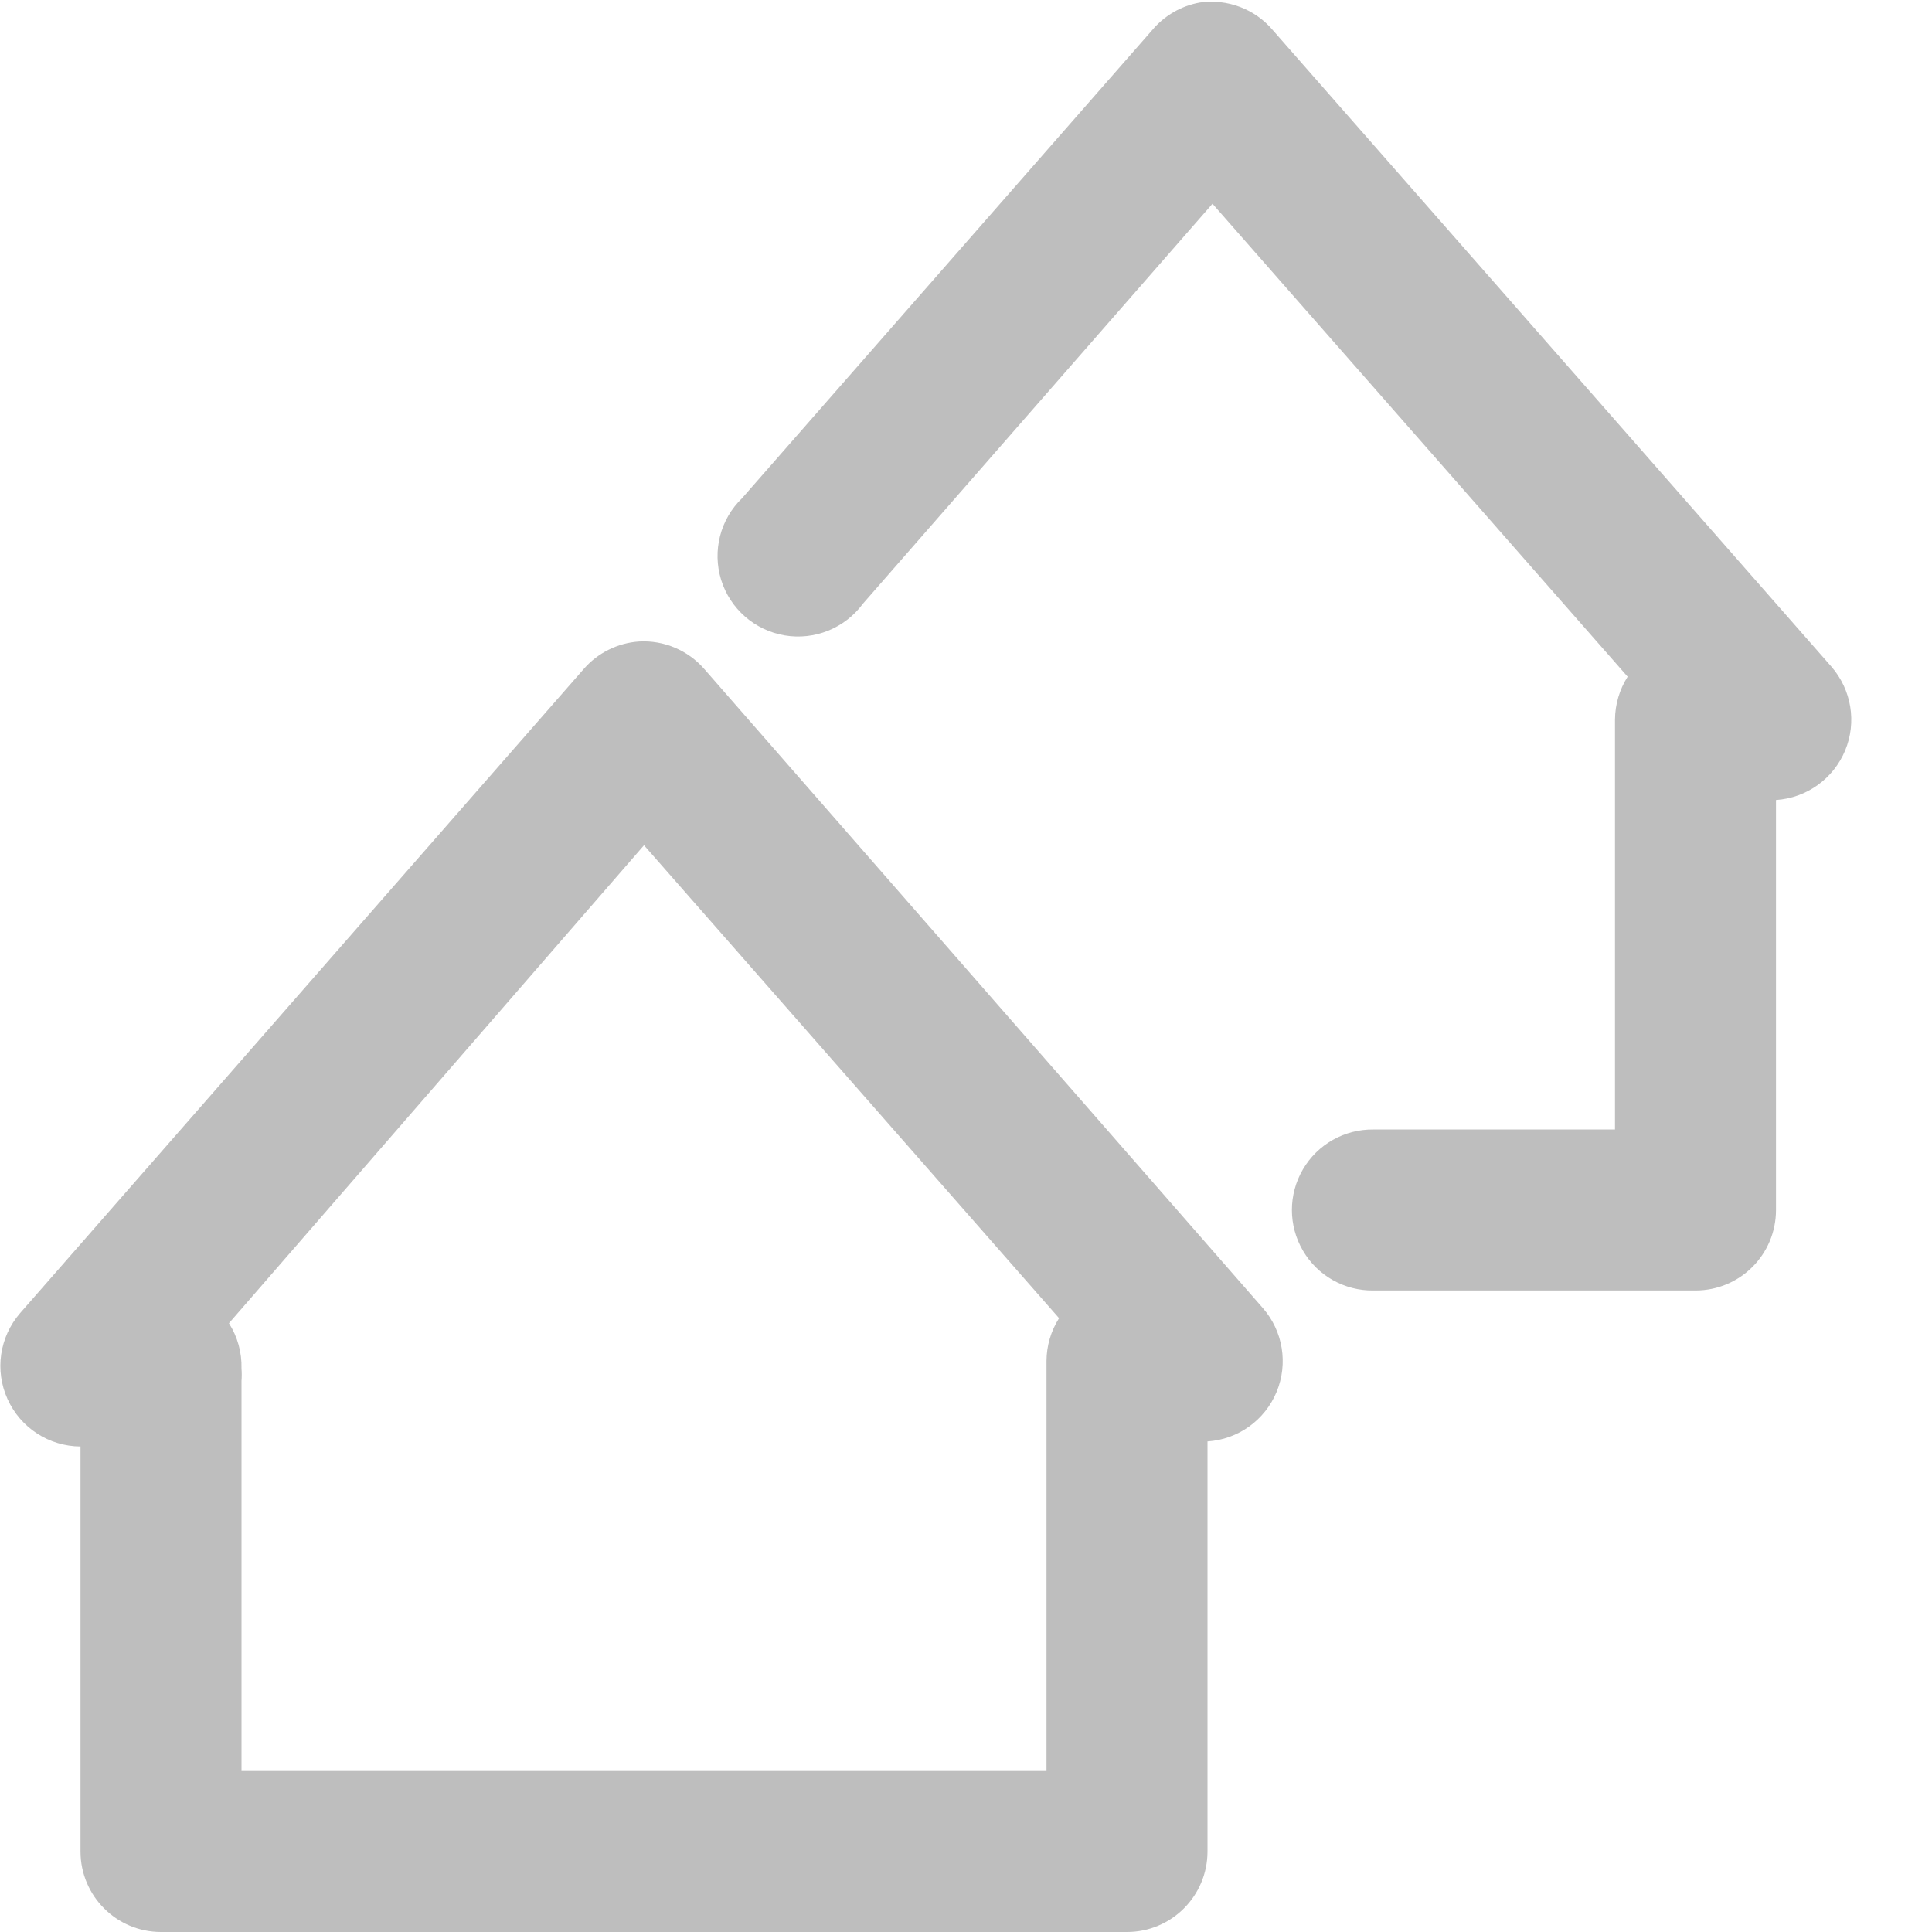 <?xml version="1.0" encoding="UTF-8" standalone="no"?>
<!-- Created with Inkscape (http://www.inkscape.org/) -->
<svg
   xmlns:svg="http://www.w3.org/2000/svg"
   xmlns="http://www.w3.org/2000/svg"
   version="1.0"
   width="24"
   height="24"
   id="svg7384">
  <defs
     id="defs7386" />
  <g
     transform="translate(-110,-174)"
     id="layer3" />
  <g
     transform="translate(-110,-174)"
     id="layer5" />
  <g
     transform="translate(-110,-174)"
     id="layer7" />
  <g
     transform="translate(-110,-174)"
     id="layer2">
    <rect
       width="24"
       height="24"
       x="-134"
       y="174"
       transform="scale(-1,1)"
       id="rect10982"
       style="opacity:0;fill:#f5f5f5;fill-opacity:1;stroke:none;display:inline" />
    <path
       d="M 117.938,181.969 C 117.672,181.987 117.424,182.111 117.25,182.312 L 110.25,190.312 C 109.993,190.608 109.932,191.025 110.094,191.381 C 110.255,191.737 110.609,191.967 111,191.969 L 111,197 C 111,197.552 111.448,198 112,198 L 124,198 C 124.552,198 125,197.552 125,197 L 125,191.906 C 125.38,191.881 125.712,191.643 125.858,191.292 C 126.004,190.94 125.938,190.536 125.688,190.25 L 118.75,182.312 C 118.547,182.078 118.247,181.951 117.938,181.969 z M 118,184.5 L 123.156,190.375 C 123.055,190.534 123.001,190.718 123,190.906 L 123,196 L 113,196 L 113,191.156 C 113.004,191.104 113.004,191.052 113,191 C 113.005,190.801 112.951,190.605 112.844,190.438 L 118,184.5 z"
       id="path10994"
       style="fill:#bebebe;fill-opacity:1;stroke:none;stroke-width:2;stroke-linecap:round;stroke-linejoin:round;marker:none;stroke-miterlimit:4;stroke-dasharray:none;stroke-dashoffset:0;stroke-opacity:1;visibility:visible;display:inline;overflow:visible;enable-background:accumulate" />
    <path
       d="M 124.906,174.031 C 124.674,174.072 124.464,174.194 124.312,174.375 L 119.219,180.188 C 118.947,180.45 118.847,180.842 118.958,181.203 C 119.07,181.563 119.375,181.83 119.747,181.893 C 120.119,181.956 120.495,181.804 120.719,181.5 L 125.062,176.531 L 130.219,182.406 C 130.118,182.565 130.064,182.749 130.062,182.938 L 130.062,188.031 L 127.062,188.031 C 126.702,188.026 126.366,188.216 126.185,188.527 C 126.003,188.839 126.003,189.224 126.185,189.535 C 126.366,189.847 126.702,190.036 127.062,190.031 L 131.062,190.031 C 131.615,190.031 132.062,189.584 132.062,189.031 L 132.062,183.938 C 132.442,183.913 132.775,183.674 132.921,183.323 C 133.067,182.972 133,182.568 132.75,182.281 L 125.812,174.375 C 125.59,174.112 125.247,173.982 124.906,174.031 z"
       id="path11017"
       style="fill:#bebebe;fill-opacity:1;stroke:none;stroke-width:2;stroke-linecap:round;stroke-linejoin:round;marker:none;stroke-miterlimit:4;stroke-dasharray:none;stroke-dashoffset:0;stroke-opacity:1;visibility:visible;display:inline;overflow:visible;enable-background:accumulate" />
  </g>
  <g
     transform="translate(-110,-174)"
     id="layer8" />
  <g
     transform="translate(-110,-1126.362)"
     id="layer1" />
  <g
     transform="translate(-110,-174)"
     id="layer4" />
  <g
     transform="translate(-110,-174)"
     id="layer9" />
  <g
     transform="translate(-110,-174)"
     id="layer6" />
</svg>
